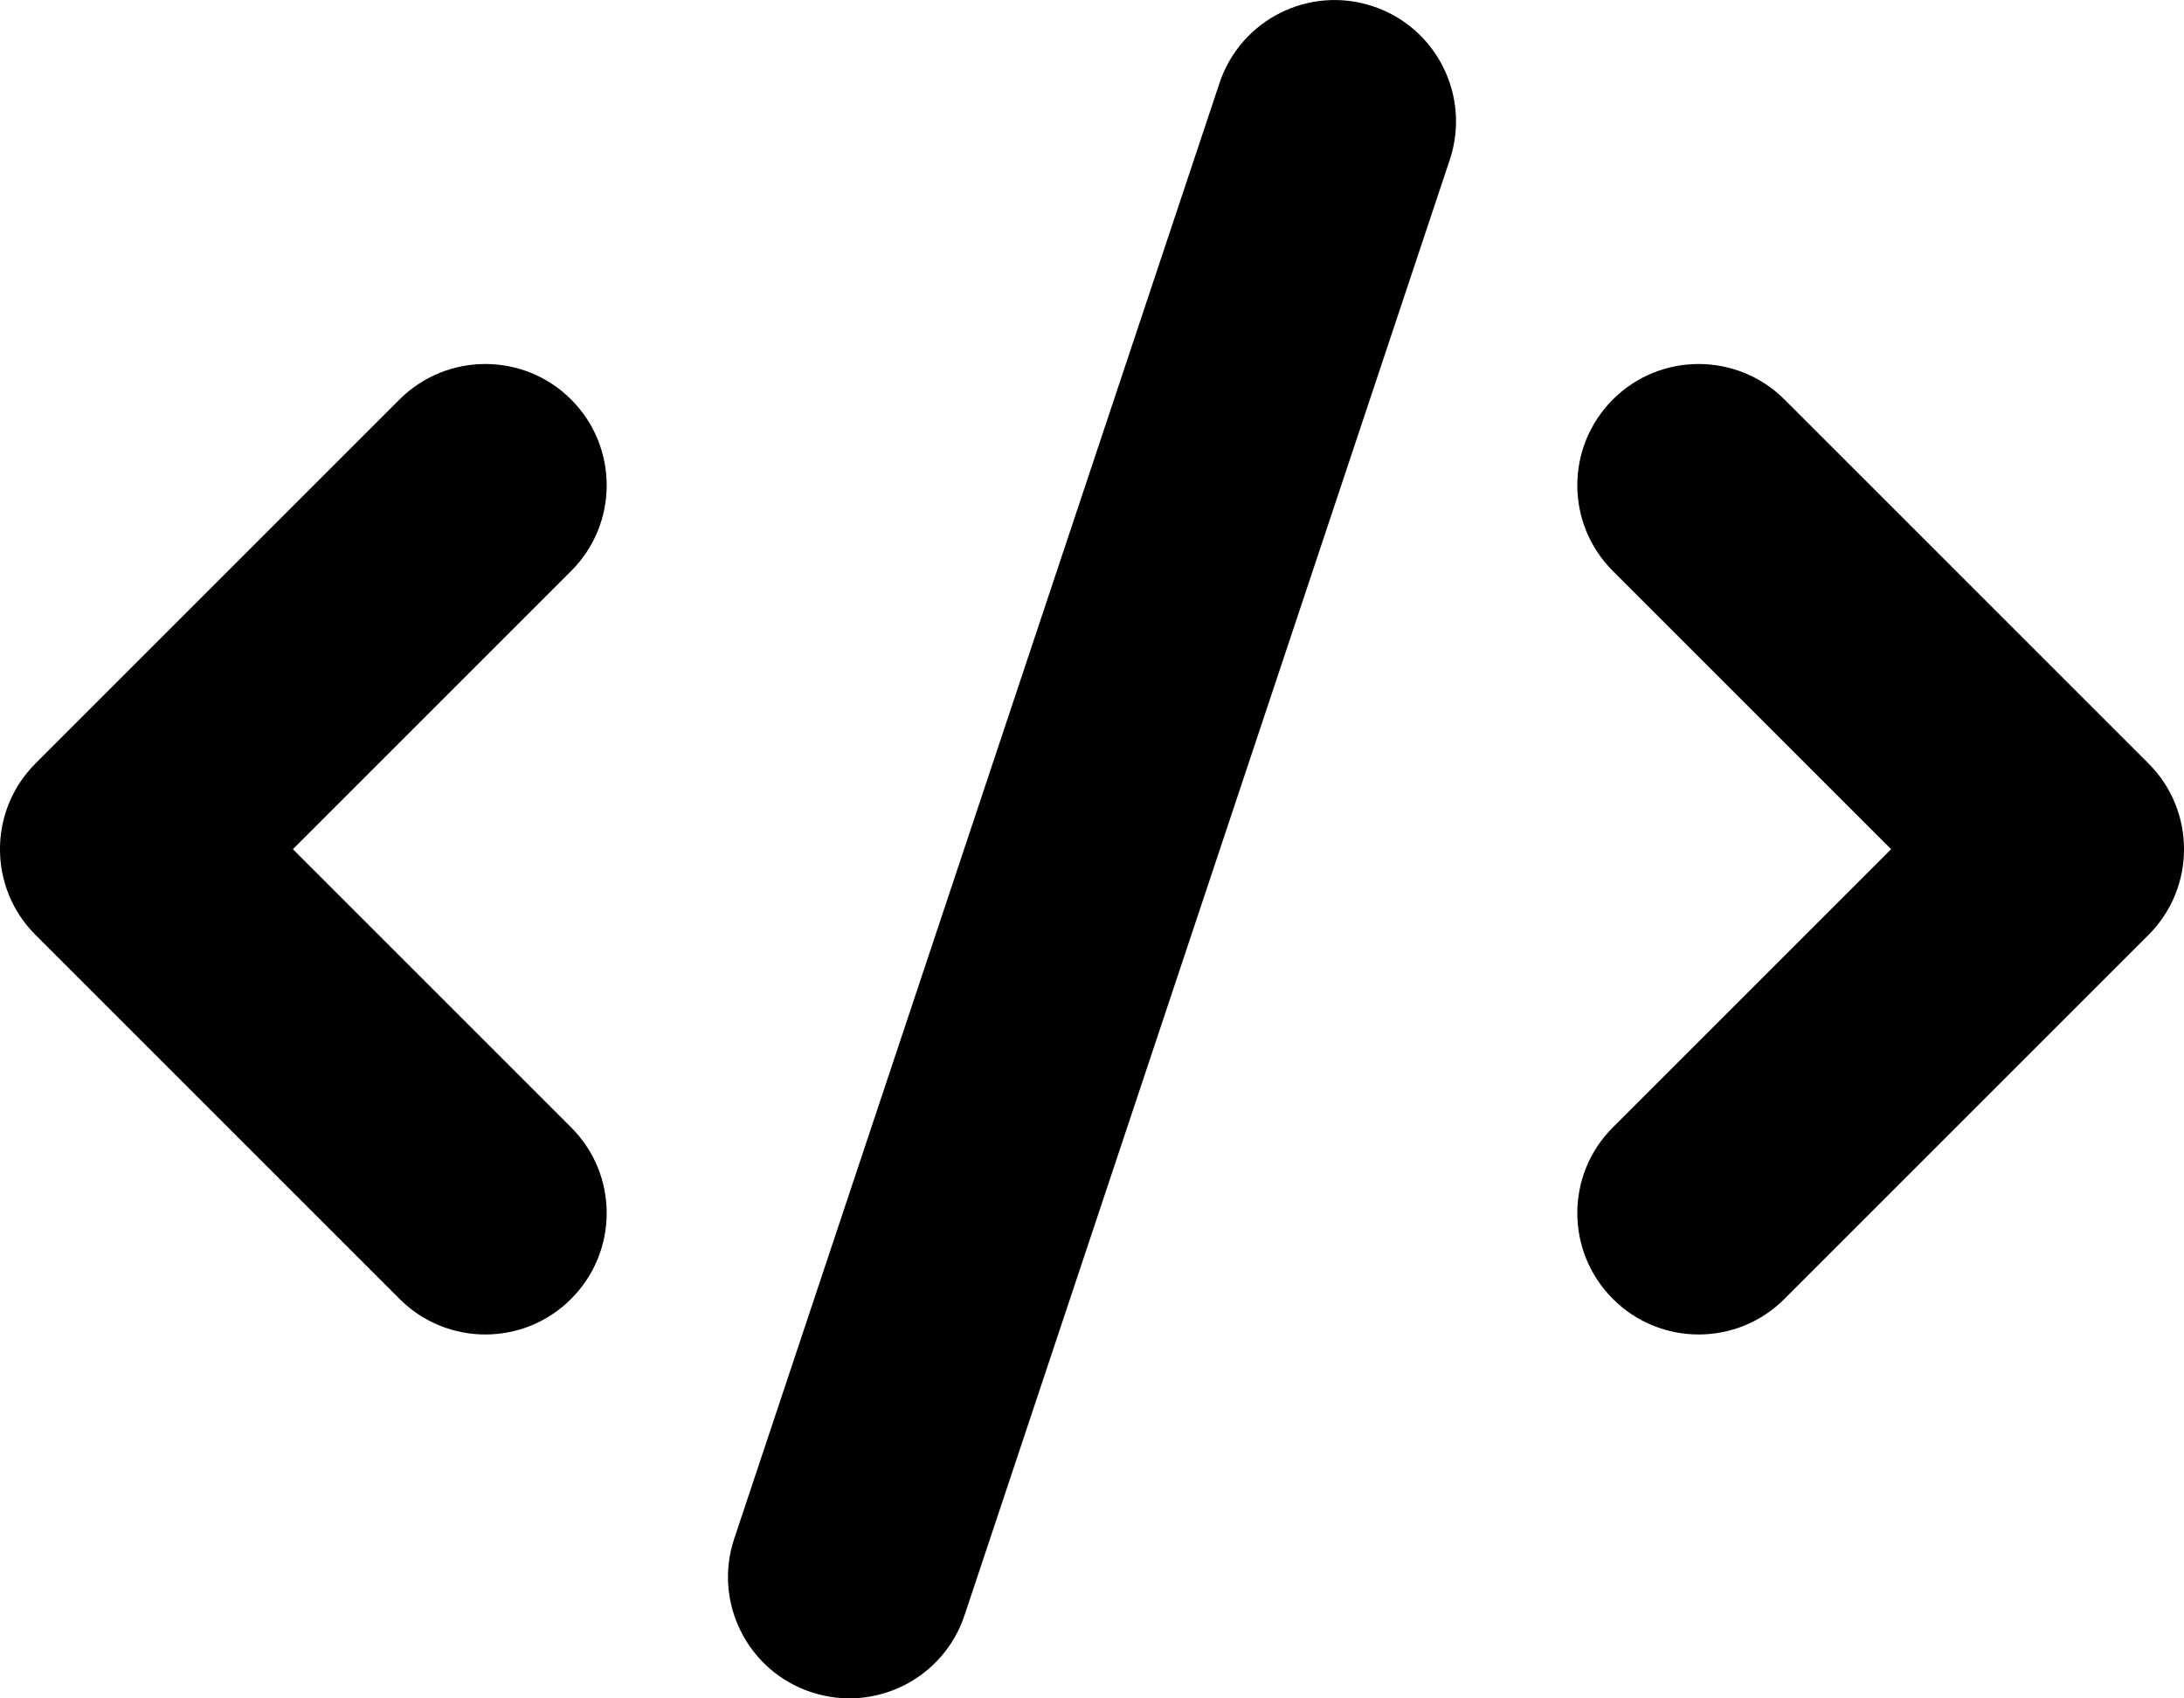 <svg xmlns="http://www.w3.org/2000/svg" width="18" height="14" viewBox="0 0 18 14"><path fill="currentColor" fill-rule="evenodd" d="M108.316,8.052 C108.84,8.226 109.123,8.793 108.949,9.316 L104.949,21.316 C104.774,21.84 104.208,22.123 103.684,21.948 C103.16,21.774 102.877,21.207 103.051,20.684 L107.051,8.684 C107.226,8.16 107.792,7.877 108.316,8.052 Z M101.707,11.293 C102.098,11.684 102.098,12.317 101.707,12.707 L99.414,15 L101.707,17.293 C102.098,17.683 102.098,18.316 101.707,18.707 C101.317,19.098 100.683,19.098 100.293,18.707 L97.293,15.707 C96.902,15.317 96.902,14.683 97.293,14.293 L100.293,11.293 C100.683,10.903 101.317,10.903 101.707,11.293 Z M110.293,11.293 C110.683,10.903 111.317,10.903 111.707,11.293 L114.707,14.293 C115.098,14.683 115.098,15.317 114.707,15.707 L111.707,18.707 C111.317,19.098 110.683,19.098 110.293,18.707 C109.902,18.316 109.902,17.683 110.293,17.293 L112.586,15 L110.293,12.707 C109.902,12.317 109.902,11.684 110.293,11.293 Z" transform="translate(-97 -8)"/></svg>
